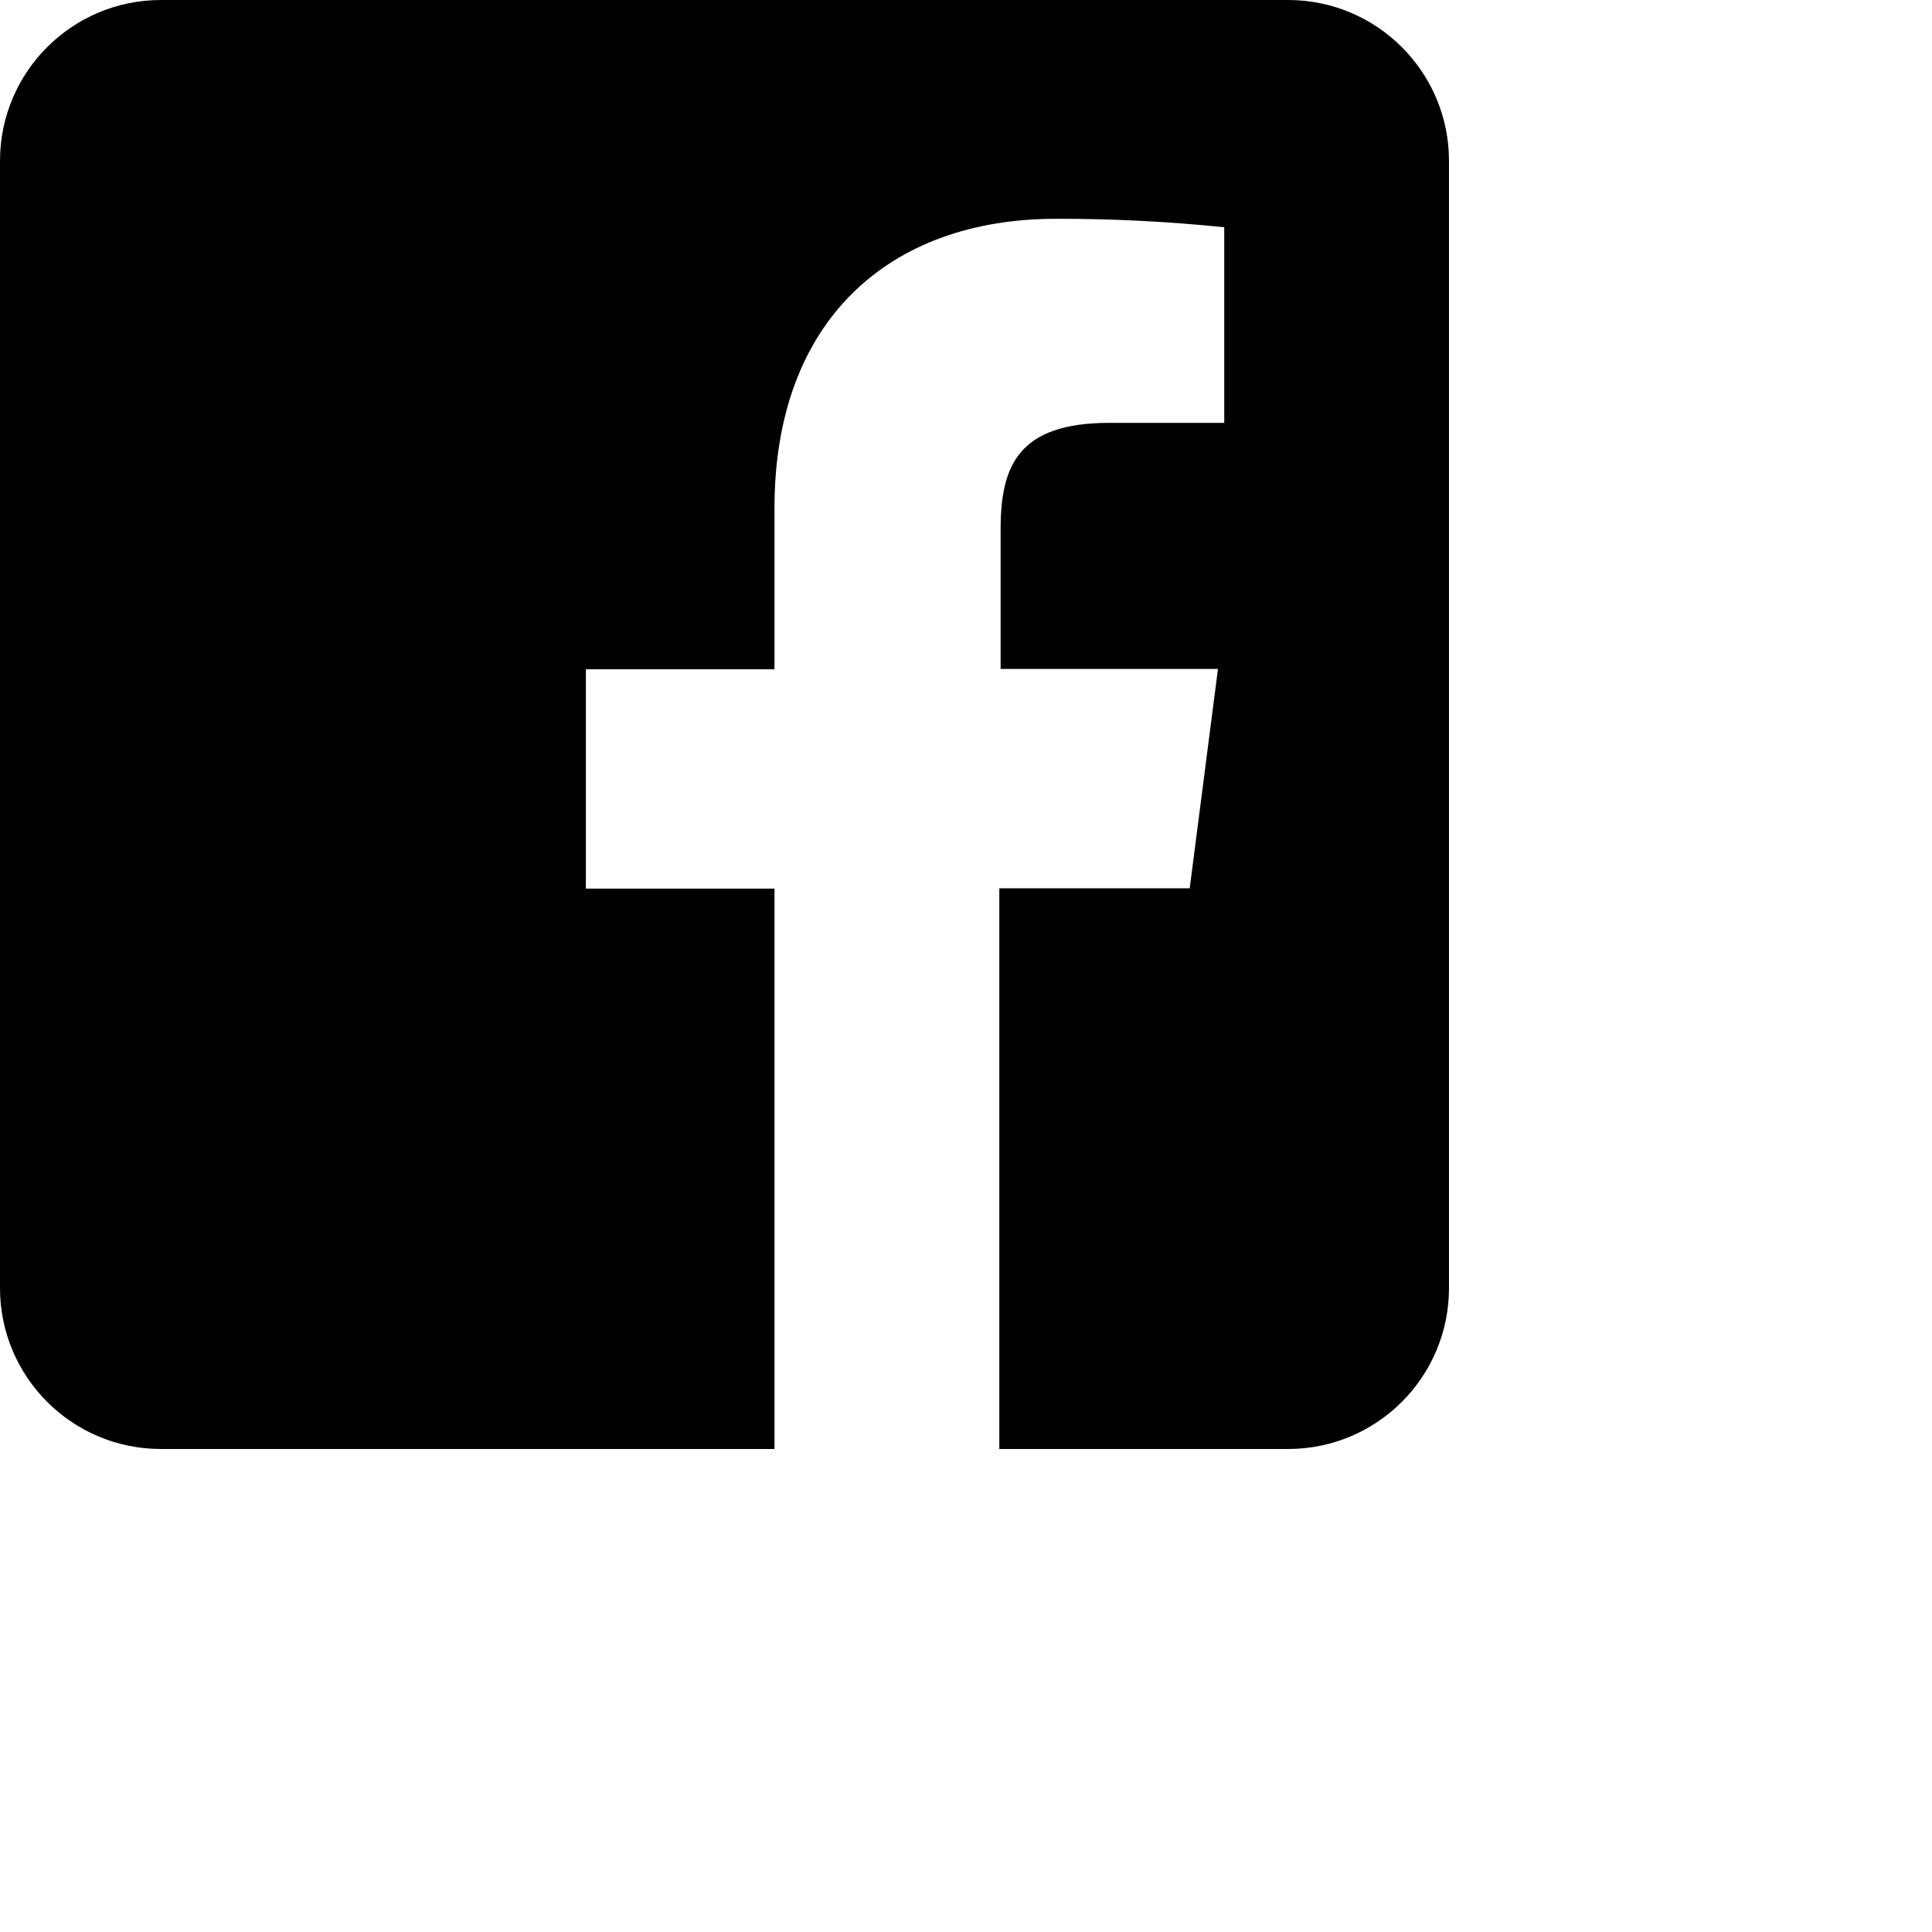 <svg width="24" height="24" viewBox="0 0 24 24" xmlns="http://www.w3.org/2000/svg">
<path d="M16 0H2C0.895 0 0 0.895 0 2V16C0 17.105 0.895 18 2 18H9.621V11.039H7.278V8.314H9.621V6.309C9.621 3.985 11.042 2.718 13.116 2.718C13.815 2.716 14.513 2.752 15.208 2.823V5.253H13.78C12.65 5.253 12.43 5.787 12.43 6.575V8.31H15.13L14.779 11.035H12.414V18H16C17.105 18 18 17.105 18 16V2C18 0.895 17.105 0 16 0Z"/>
</svg>
